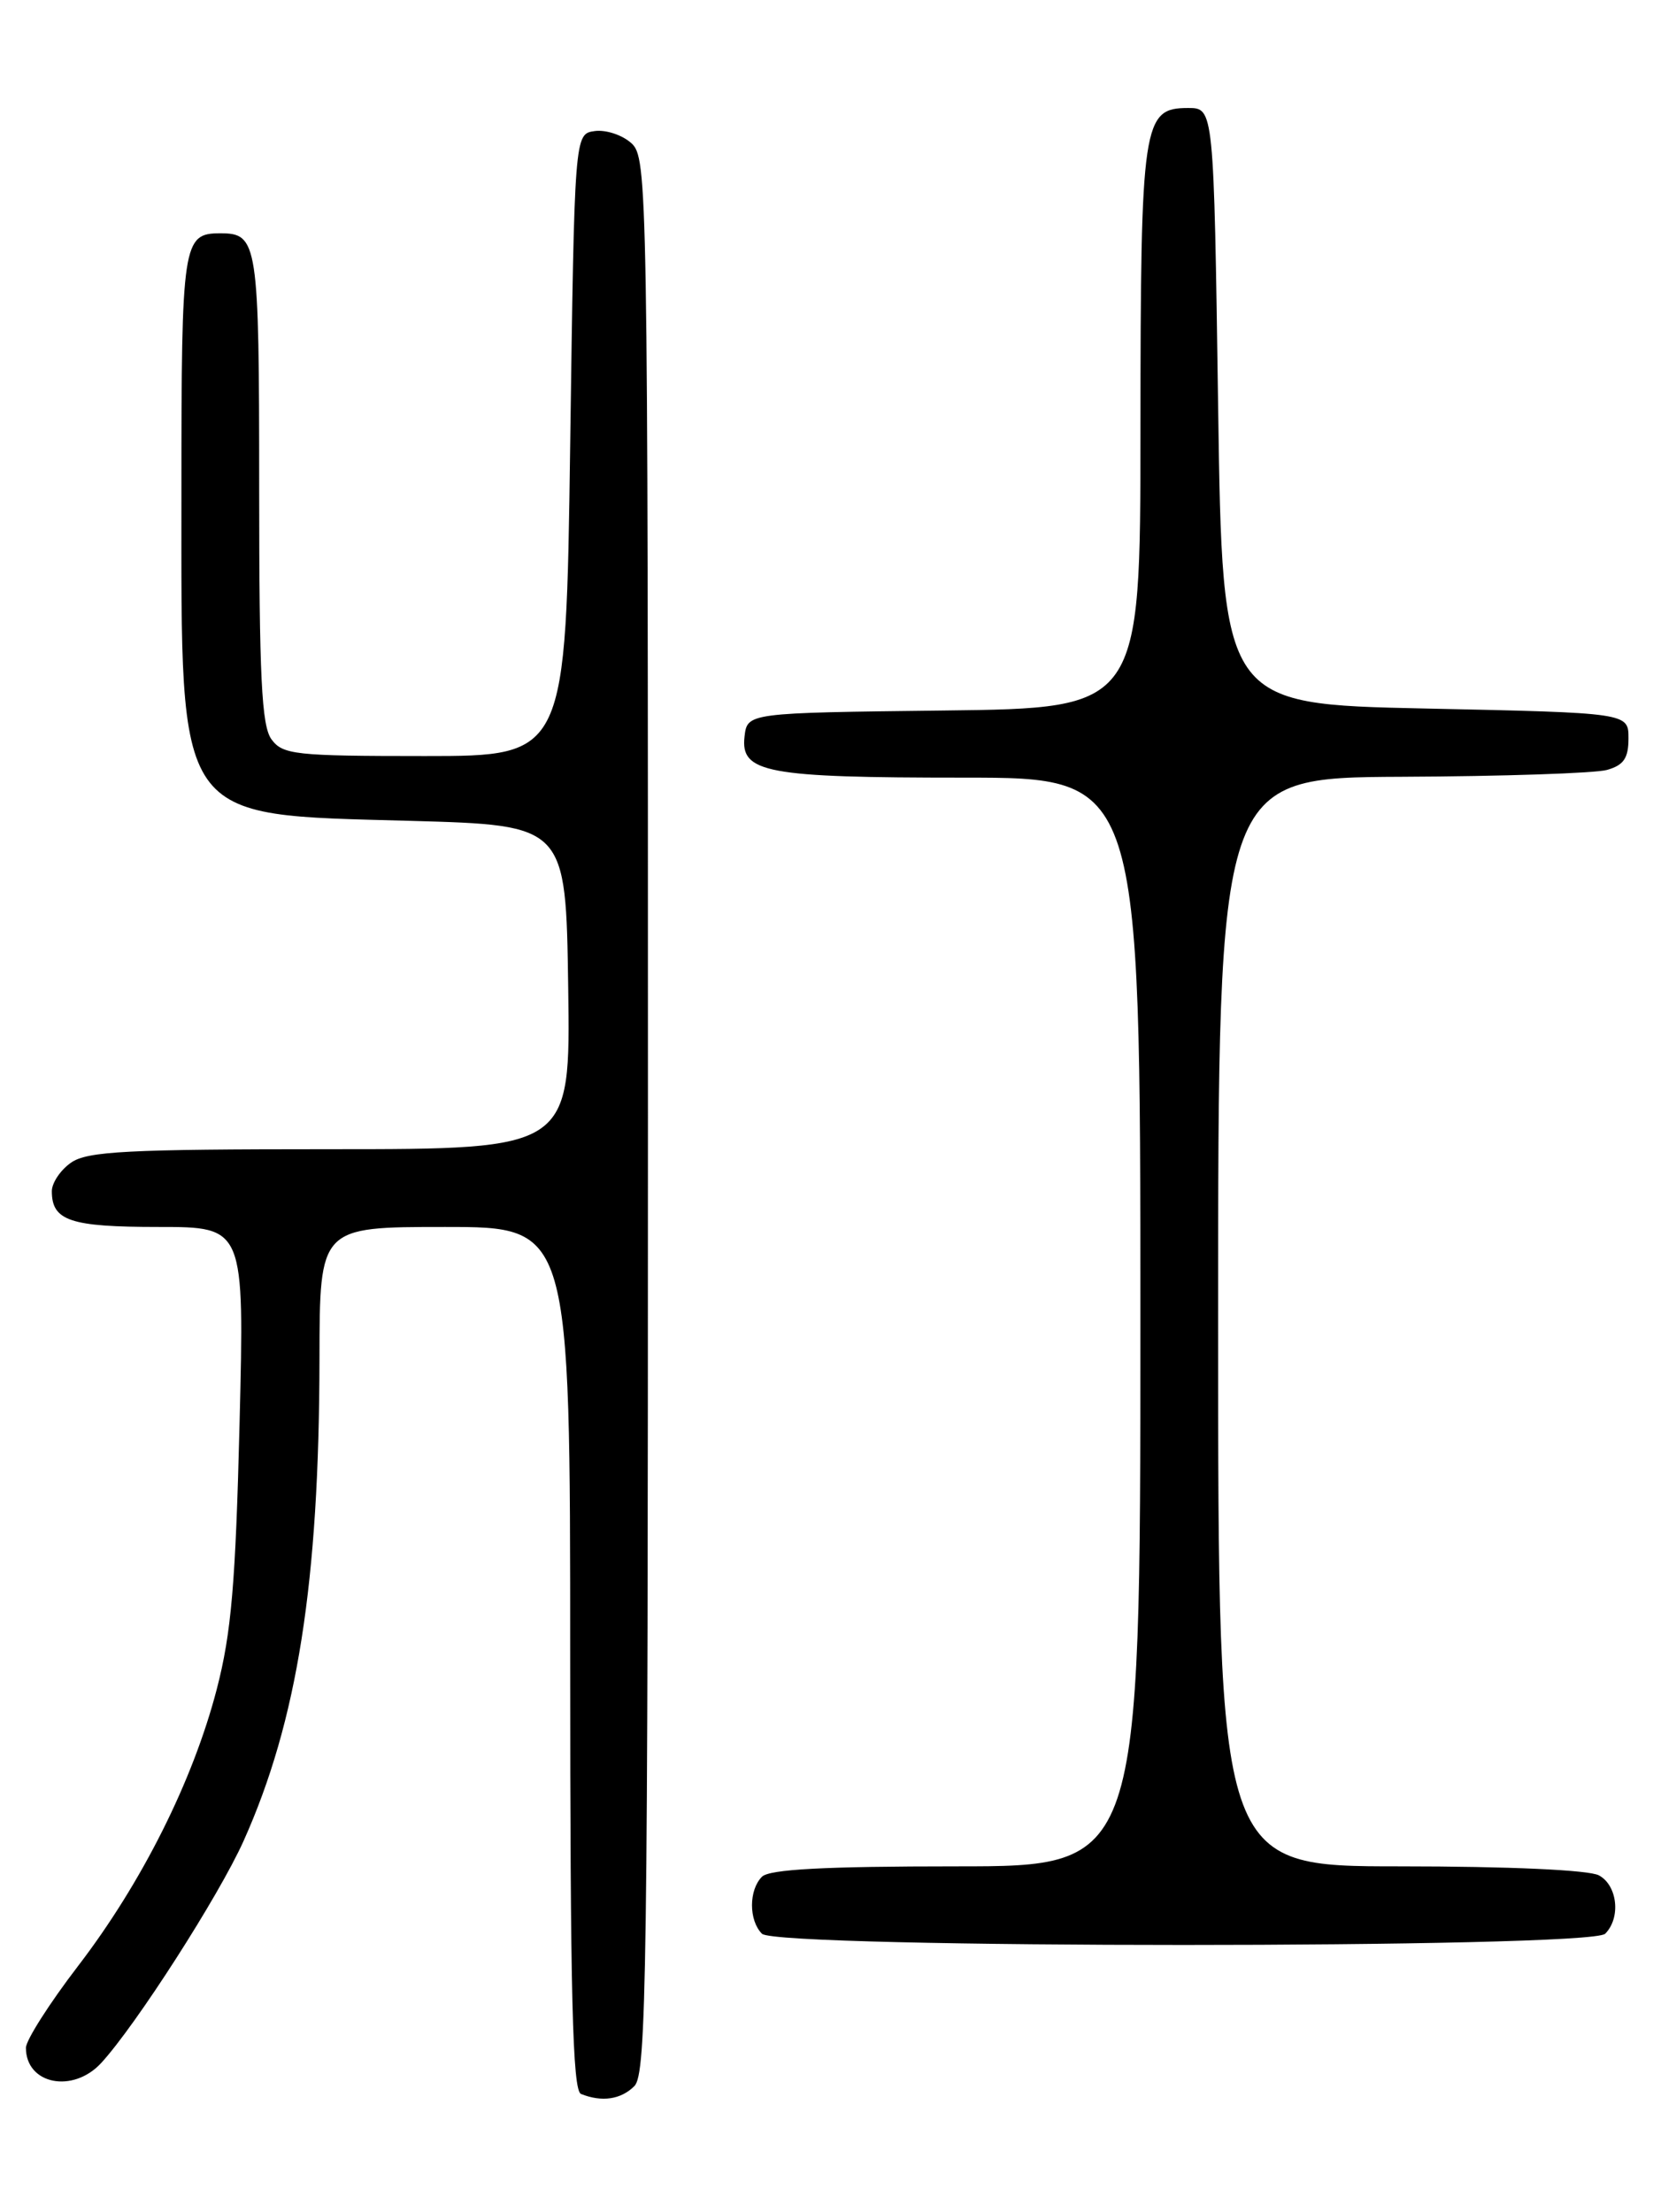 <?xml version="1.0" encoding="UTF-8" standalone="no"?>
<!DOCTYPE svg PUBLIC "-//W3C//DTD SVG 1.1//EN" "http://www.w3.org/Graphics/SVG/1.1/DTD/svg11.dtd" >
<svg xmlns="http://www.w3.org/2000/svg" xmlns:xlink="http://www.w3.org/1999/xlink" version="1.1" viewBox="0 0 194 256">
 <g >
 <path fill="currentColor"
d=" M 73.43 241.43 C 74.84 240.02 75.00 228.45 75.00 129.08 C 75.00 21.17 74.95 18.27 73.08 16.57 C 72.03 15.62 70.12 14.99 68.83 15.17 C 66.50 15.50 66.50 15.50 66.00 51.50 C 65.50 87.50 65.50 87.50 49.17 87.50 C 34.15 87.50 32.72 87.34 31.42 85.56 C 30.28 84.00 30.00 78.33 30.00 56.51 C 30.00 28.03 29.84 27.00 25.50 27.00 C 21.15 27.00 21.00 28.02 21.00 56.80 C 21.00 95.55 20.09 94.24 47.50 95.00 C 65.50 95.50 65.50 95.50 65.77 114.25 C 66.04 133.00 66.04 133.00 38.24 133.00 C 14.70 133.00 10.10 133.24 8.22 134.56 C 7.00 135.41 6.00 136.90 6.00 137.86 C 6.00 141.29 8.13 142.00 18.34 142.00 C 28.29 142.00 28.29 142.00 27.73 164.75 C 27.27 183.25 26.78 189.00 25.09 195.50 C 22.33 206.11 16.43 217.89 9.03 227.54 C 5.71 231.87 3.00 236.13 3.00 237.00 C 3.00 241.23 8.44 242.32 11.72 238.75 C 15.75 234.36 25.34 219.41 28.19 213.07 C 34.42 199.19 36.95 183.14 36.98 157.25 C 37.00 142.00 37.00 142.00 51.50 142.00 C 66.00 142.00 66.00 142.00 66.00 191.92 C 66.00 230.91 66.27 241.94 67.25 242.34 C 69.66 243.31 71.87 242.99 73.43 241.43 Z  M 185.80 223.80 C 187.64 221.96 187.23 218.19 185.07 217.04 C 183.91 216.42 174.67 216.00 162.07 216.00 C 141.00 216.00 141.00 216.00 141.00 153.00 C 141.00 90.00 141.00 90.00 162.25 89.90 C 173.94 89.85 184.62 89.49 186.00 89.11 C 187.95 88.56 188.50 87.75 188.50 85.45 C 188.50 82.50 188.50 82.50 165.00 82.00 C 141.50 81.50 141.50 81.50 141.00 47.00 C 140.50 12.50 140.50 12.50 137.53 12.50 C 132.27 12.50 132.03 14.11 132.01 49.73 C 132.00 81.96 132.00 81.96 109.25 82.23 C 86.50 82.50 86.50 82.50 86.18 85.25 C 85.70 89.44 88.70 90.00 111.57 90.00 C 132.00 90.00 132.00 90.00 132.00 153.00 C 132.00 216.00 132.00 216.00 110.70 216.00 C 95.47 216.00 89.06 216.34 88.20 217.20 C 86.66 218.74 86.66 222.26 88.20 223.80 C 89.93 225.53 184.07 225.53 185.80 223.80 Z "/>
</g>
</svg>